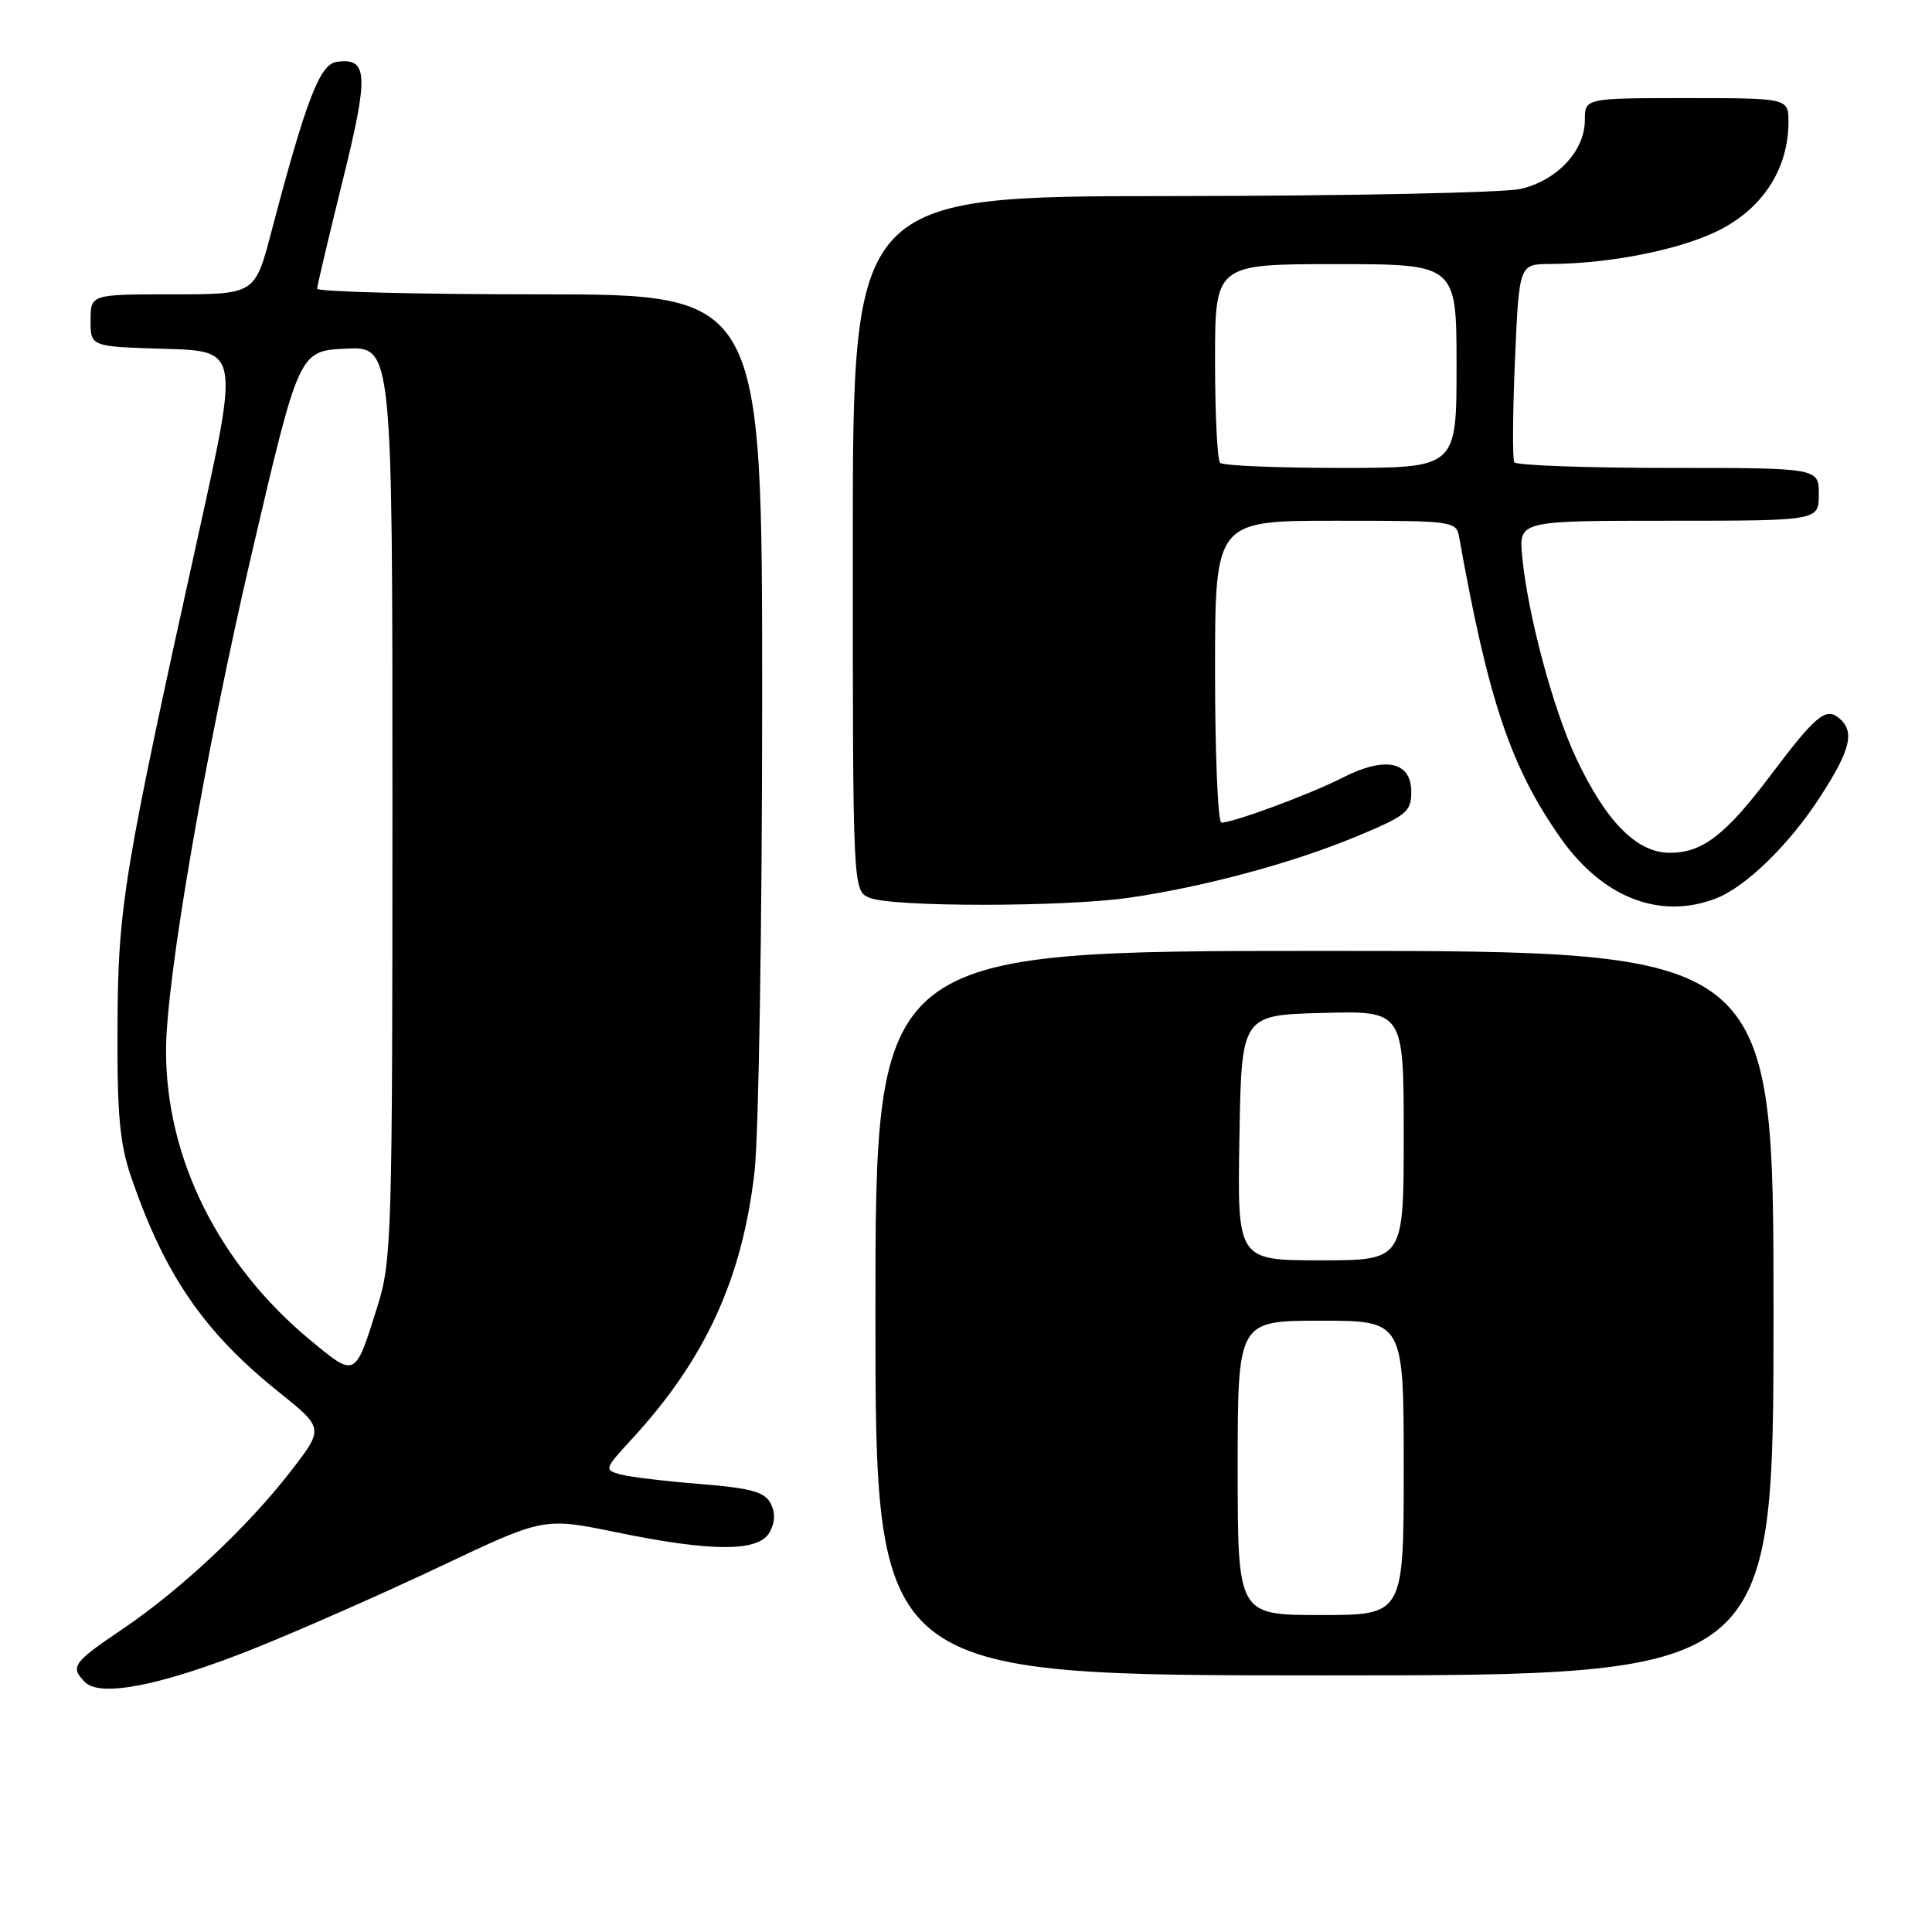 <?xml version="1.0" encoding="UTF-8" standalone="no"?>
<!DOCTYPE svg PUBLIC "-//W3C//DTD SVG 1.1//EN" "http://www.w3.org/Graphics/SVG/1.1/DTD/svg11.dtd" >
<svg xmlns="http://www.w3.org/2000/svg" xmlns:xlink="http://www.w3.org/1999/xlink" version="1.1" viewBox="0 0 256 256">
 <g >
 <path fill="currentColor"
d=" M 33.50 218.51 C 39.55 216.09 50.70 211.18 58.28 207.59 C 72.05 201.06 72.05 201.06 81.64 203.03 C 94.41 205.66 100.58 205.65 102.00 203.00 C 102.72 201.66 102.75 200.39 102.08 199.15 C 101.29 197.68 99.42 197.17 92.80 196.64 C 88.23 196.28 83.48 195.71 82.23 195.37 C 80.02 194.77 80.06 194.66 83.77 190.63 C 93.47 180.09 98.36 169.43 99.98 155.26 C 100.53 150.44 100.99 122.31 100.99 92.75 C 101.00 39.00 101.00 39.00 71.50 39.00 C 55.27 39.00 42.01 38.66 42.02 38.25 C 42.04 37.84 43.55 31.43 45.39 24.00 C 48.90 9.84 48.79 7.60 44.59 8.20 C 42.37 8.52 40.53 13.31 35.95 30.75 C 33.78 39.00 33.78 39.00 22.89 39.00 C 12.00 39.00 12.00 39.00 12.00 42.47 C 12.00 45.93 12.00 45.93 21.83 46.22 C 31.66 46.50 31.66 46.50 26.36 70.50 C 16.35 115.80 15.64 120.10 15.57 136.00 C 15.51 147.73 15.86 151.55 17.39 156.00 C 21.83 168.94 27.02 176.50 36.94 184.45 C 42.92 189.25 42.92 189.25 38.58 194.88 C 32.87 202.27 24.00 210.61 16.25 215.85 C 9.64 220.32 9.26 220.85 11.25 222.88 C 13.26 224.94 21.34 223.35 33.50 218.51 Z  M 235.00 174.00 C 235.00 126.00 235.00 126.00 175.50 126.00 C 116.00 126.00 116.00 126.00 116.00 174.00 C 116.00 222.00 116.00 222.00 175.50 222.00 C 235.00 222.00 235.00 222.00 235.00 174.00 Z  M 149.50 118.97 C 159.39 117.56 171.24 114.37 179.73 110.84 C 186.38 108.07 187.00 107.57 187.00 104.93 C 187.00 100.88 183.55 100.17 177.91 103.04 C 173.63 105.23 163.46 109.00 161.84 109.00 C 161.38 109.00 161.00 100.00 161.00 89.00 C 161.00 69.00 161.00 69.00 176.98 69.00 C 192.77 69.00 192.97 69.03 193.36 71.25 C 197.23 92.89 200.20 101.68 206.80 111.06 C 212.36 118.94 219.91 121.89 227.32 119.07 C 231.29 117.56 237.07 111.94 241.18 105.59 C 245.24 99.31 245.81 96.92 243.67 95.14 C 241.92 93.69 240.57 94.82 234.65 102.68 C 228.65 110.64 225.59 113.00 221.27 113.00 C 216.88 113.00 212.82 108.90 208.85 100.46 C 205.79 93.96 202.43 81.41 201.70 73.75 C 201.25 69.00 201.25 69.00 221.12 69.00 C 241.00 69.00 241.00 69.00 241.00 65.50 C 241.00 62.00 241.00 62.00 221.06 62.00 C 210.09 62.00 200.91 61.66 200.65 61.25 C 200.40 60.84 200.44 54.76 200.74 47.75 C 201.29 35.00 201.29 35.00 205.40 34.98 C 213.67 34.94 223.34 32.94 228.30 30.24 C 233.80 27.25 236.94 22.19 236.98 16.25 C 237.00 13.00 237.00 13.00 223.50 13.00 C 210.00 13.00 210.00 13.00 210.00 15.94 C 210.00 19.98 206.31 23.92 201.50 25.03 C 199.30 25.54 178.49 25.96 155.25 25.98 C 113.00 26.00 113.00 26.00 113.00 72.03 C 113.00 118.06 113.00 118.06 115.25 118.97 C 118.30 120.20 140.86 120.19 149.50 118.97 Z  M 41.29 177.72 C 29.04 167.64 21.99 153.57 22.00 139.20 C 22.01 129.81 27.17 99.90 33.32 73.50 C 39.62 46.50 39.62 46.50 45.81 46.20 C 52.00 45.90 52.00 45.90 52.00 106.35 C 52.00 163.95 51.91 167.09 50.00 173.14 C 47.05 182.57 47.12 182.53 41.29 177.72 Z  M 164.00 194.50 C 164.00 175.00 164.00 175.00 175.00 175.00 C 186.00 175.00 186.00 175.00 186.00 194.50 C 186.00 214.00 186.00 214.00 175.00 214.00 C 164.00 214.00 164.00 214.00 164.00 194.50 Z  M 164.23 150.75 C 164.50 134.50 164.50 134.50 175.25 134.22 C 186.00 133.93 186.00 133.93 186.00 150.47 C 186.00 167.00 186.00 167.00 174.98 167.00 C 163.95 167.00 163.95 167.00 164.23 150.75 Z  M 161.67 61.33 C 161.30 60.97 161.00 54.89 161.00 47.83 C 161.00 35.00 161.00 35.00 177.00 35.00 C 193.00 35.00 193.00 35.00 193.00 48.50 C 193.00 62.00 193.00 62.00 177.67 62.00 C 169.23 62.00 162.03 61.70 161.67 61.33 Z "/>
</g>
</svg>